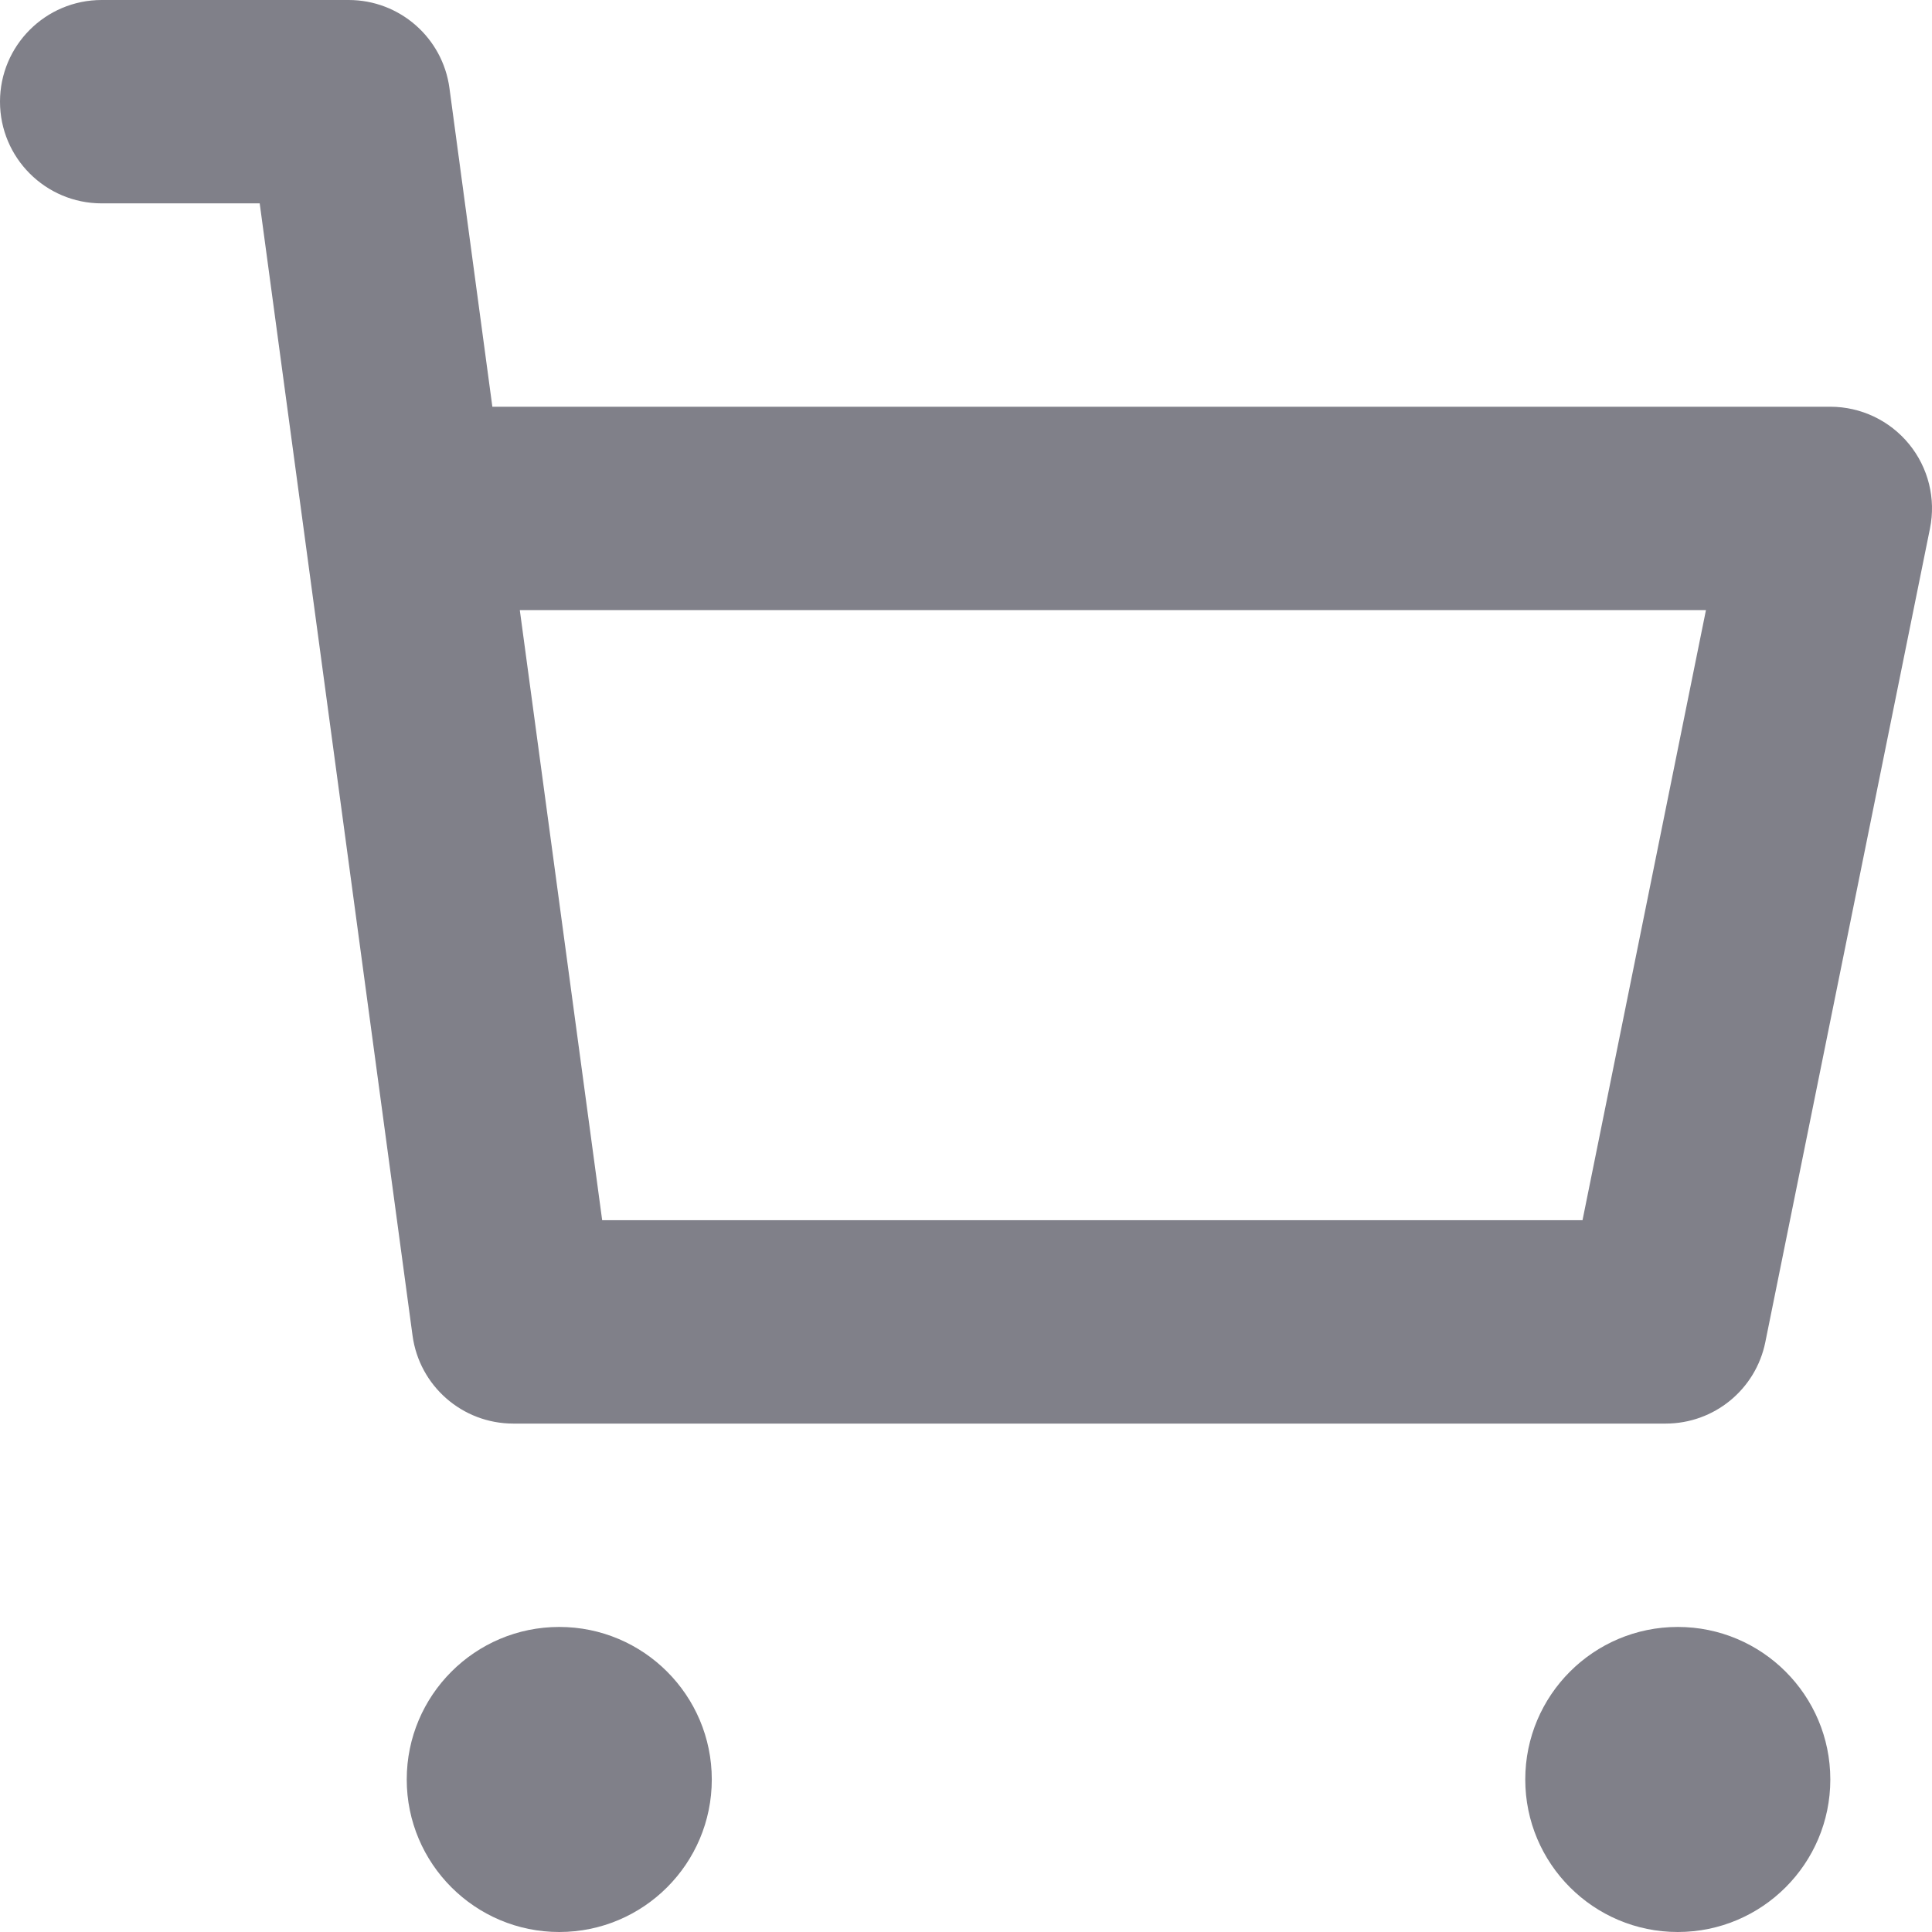 <svg width="19" height="19" viewBox="0 0 19 19" fill="none" xmlns="http://www.w3.org/2000/svg">
<path fill-rule="evenodd" clip-rule="evenodd" d="M1 0C0.448 0 0 0.448 0 1C0 1.552 0.448 2 1 2H2.554L4.057 13.134C4.124 13.63 4.547 14 5.048 14H16.381C16.857 14 17.267 13.665 17.361 13.198L18.98 5.198C19.04 4.904 18.964 4.599 18.774 4.367C18.584 4.135 18.3 4 18 4H4.842L4.42 0.866C4.353 0.37 3.929 0 3.429 0H1ZM5.922 12L5.112 6H16.777L15.563 12H5.922Z" fill="#808089"/>
<path d="M5.5 16C4.672 16 4 16.672 4 17.5C4 18.328 4.672 19 5.5 19C6.328 19 7 18.328 7 17.5C7 16.672 6.328 16 5.5 16Z" fill="#808089"/>
<path d="M15 17.5C15 16.672 15.672 16 16.5 16C17.328 16 18 16.672 18 17.5C18 18.328 17.328 19 16.5 19C15.672 19 15 18.328 15 17.5Z" fill="#808089"/>
</svg>
